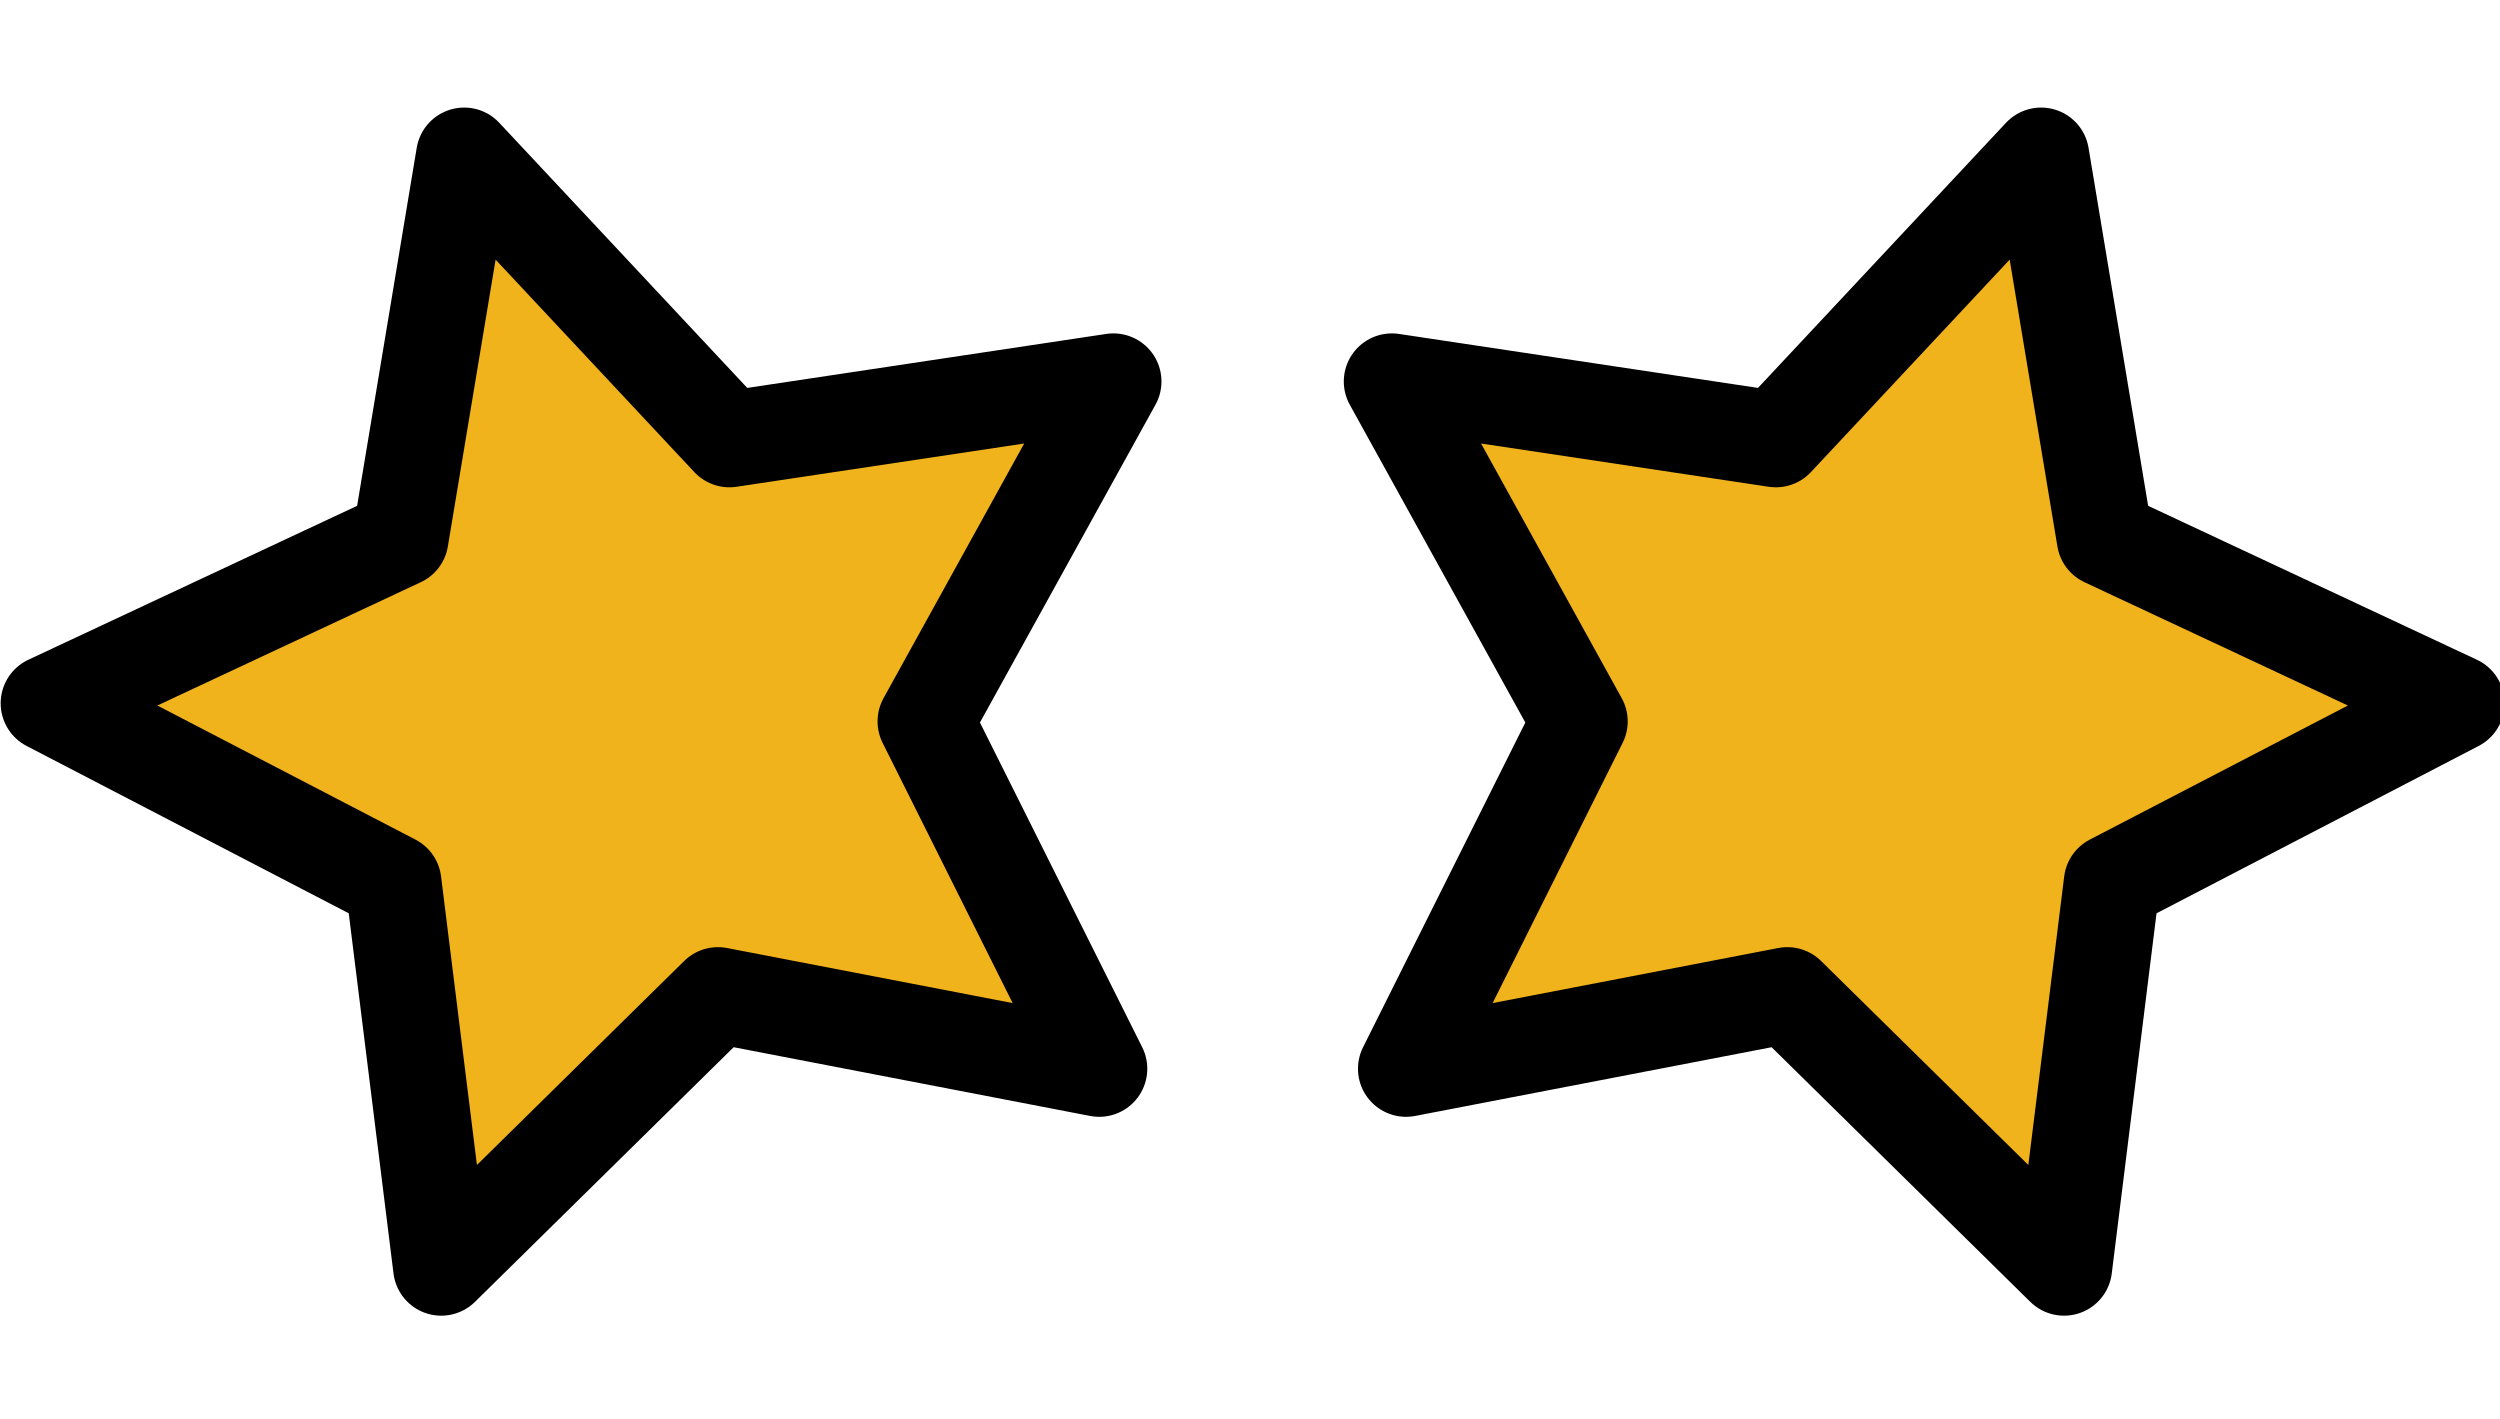 <?xml version="1.0" encoding="UTF-8" standalone="no"?>
<!-- Created with Inkscape (http://www.inkscape.org/) -->

<svg
   width="13.779mm"
   height="7.822mm"
   viewBox="0 0 13.779 7.822"
   version="1.1"
   id="svg1"
   xml:space="preserve"
   xmlns:inkscape="http://www.inkscape.org/namespaces/inkscape"
   xmlns:sodipodi="http://sodipodi.sourceforge.net/DTD/sodipodi-0.dtd"
   xmlns="http://www.w3.org/2000/svg"
   xmlns:svg="http://www.w3.org/2000/svg"><sodipodi:namedview
     id="namedview1"
     pagecolor="#ffffff"
     bordercolor="#000000"
     borderopacity="0.25"
     inkscape:showpageshadow="2"
     inkscape:pageopacity="0.0"
     inkscape:pagecheckerboard="0"
     inkscape:deskcolor="#d1d1d1"
     inkscape:document-units="mm" /><defs
     id="defs1" /><g
     inkscape:label="Layer 1"
     inkscape:groupmode="layer"
     id="layer1"
     transform="translate(-195.622,-1.272)"><g
       id="g183"
       transform="translate(115.622,0.183)"><rect
         style="fill:none;fill-opacity:1;fill-rule:evenodd;stroke:none;stroke-width:2.178;stroke-linejoin:round;stroke-opacity:1"
         id="rect174-3-2-4-7-9-8-2"
         width="7.822"
         height="7.822"
         x="82.979"
         y="1.089" /><g
         id="g78"
         transform="translate(-31.655,-175.524)"><polygon
           fill="#f1b31c"
           points="19.049,38.466 18.052,30.452 10.886,26.729 18.2,23.305 19.526,15.339 25.042,21.237 33.029,20.036 29.124,27.106 32.733,34.33 24.804,32.801 "
           id="polygon1"
           transform="matrix(0.265,0,0,0.265,109.019,173.406)" /><polygon
           fill="#f1b31c"
           points="52.876,38.466 53.872,30.452 61.039,26.729 53.725,23.305 52.399,15.339 46.882,21.237 38.896,20.036 42.801,27.106 39.191,34.33 47.121,32.801 "
           id="polygon2"
           transform="matrix(0.265,0,0,0.265,109.019,173.406)" /><polygon
           fill="none"
           stroke="#000000"
           stroke-linecap="round"
           stroke-linejoin="round"
           stroke-miterlimit="10"
           stroke-width="2"
           points="19.124,38.466 18.128,30.452 10.961,26.729 18.275,23.305 19.601,15.339 25.118,21.237 33.104,20.036 29.199,27.106 32.809,34.33 24.879,32.801 "
           id="polygon9"
           transform="matrix(0.265,0,0,0.265,109.019,173.406)" /><polygon
           fill="none"
           stroke="#000000"
           stroke-linecap="round"
           stroke-linejoin="round"
           stroke-miterlimit="10"
           stroke-width="2"
           points="52.876,38.466 53.872,30.452 61.039,26.729 53.725,23.305 52.399,15.339 46.882,21.237 38.896,20.036 42.801,27.106 39.191,34.33 47.121,32.801 "
           id="polygon10"
           transform="matrix(0.265,0,0,0.265,109.019,173.406)" /></g></g></g></svg>
